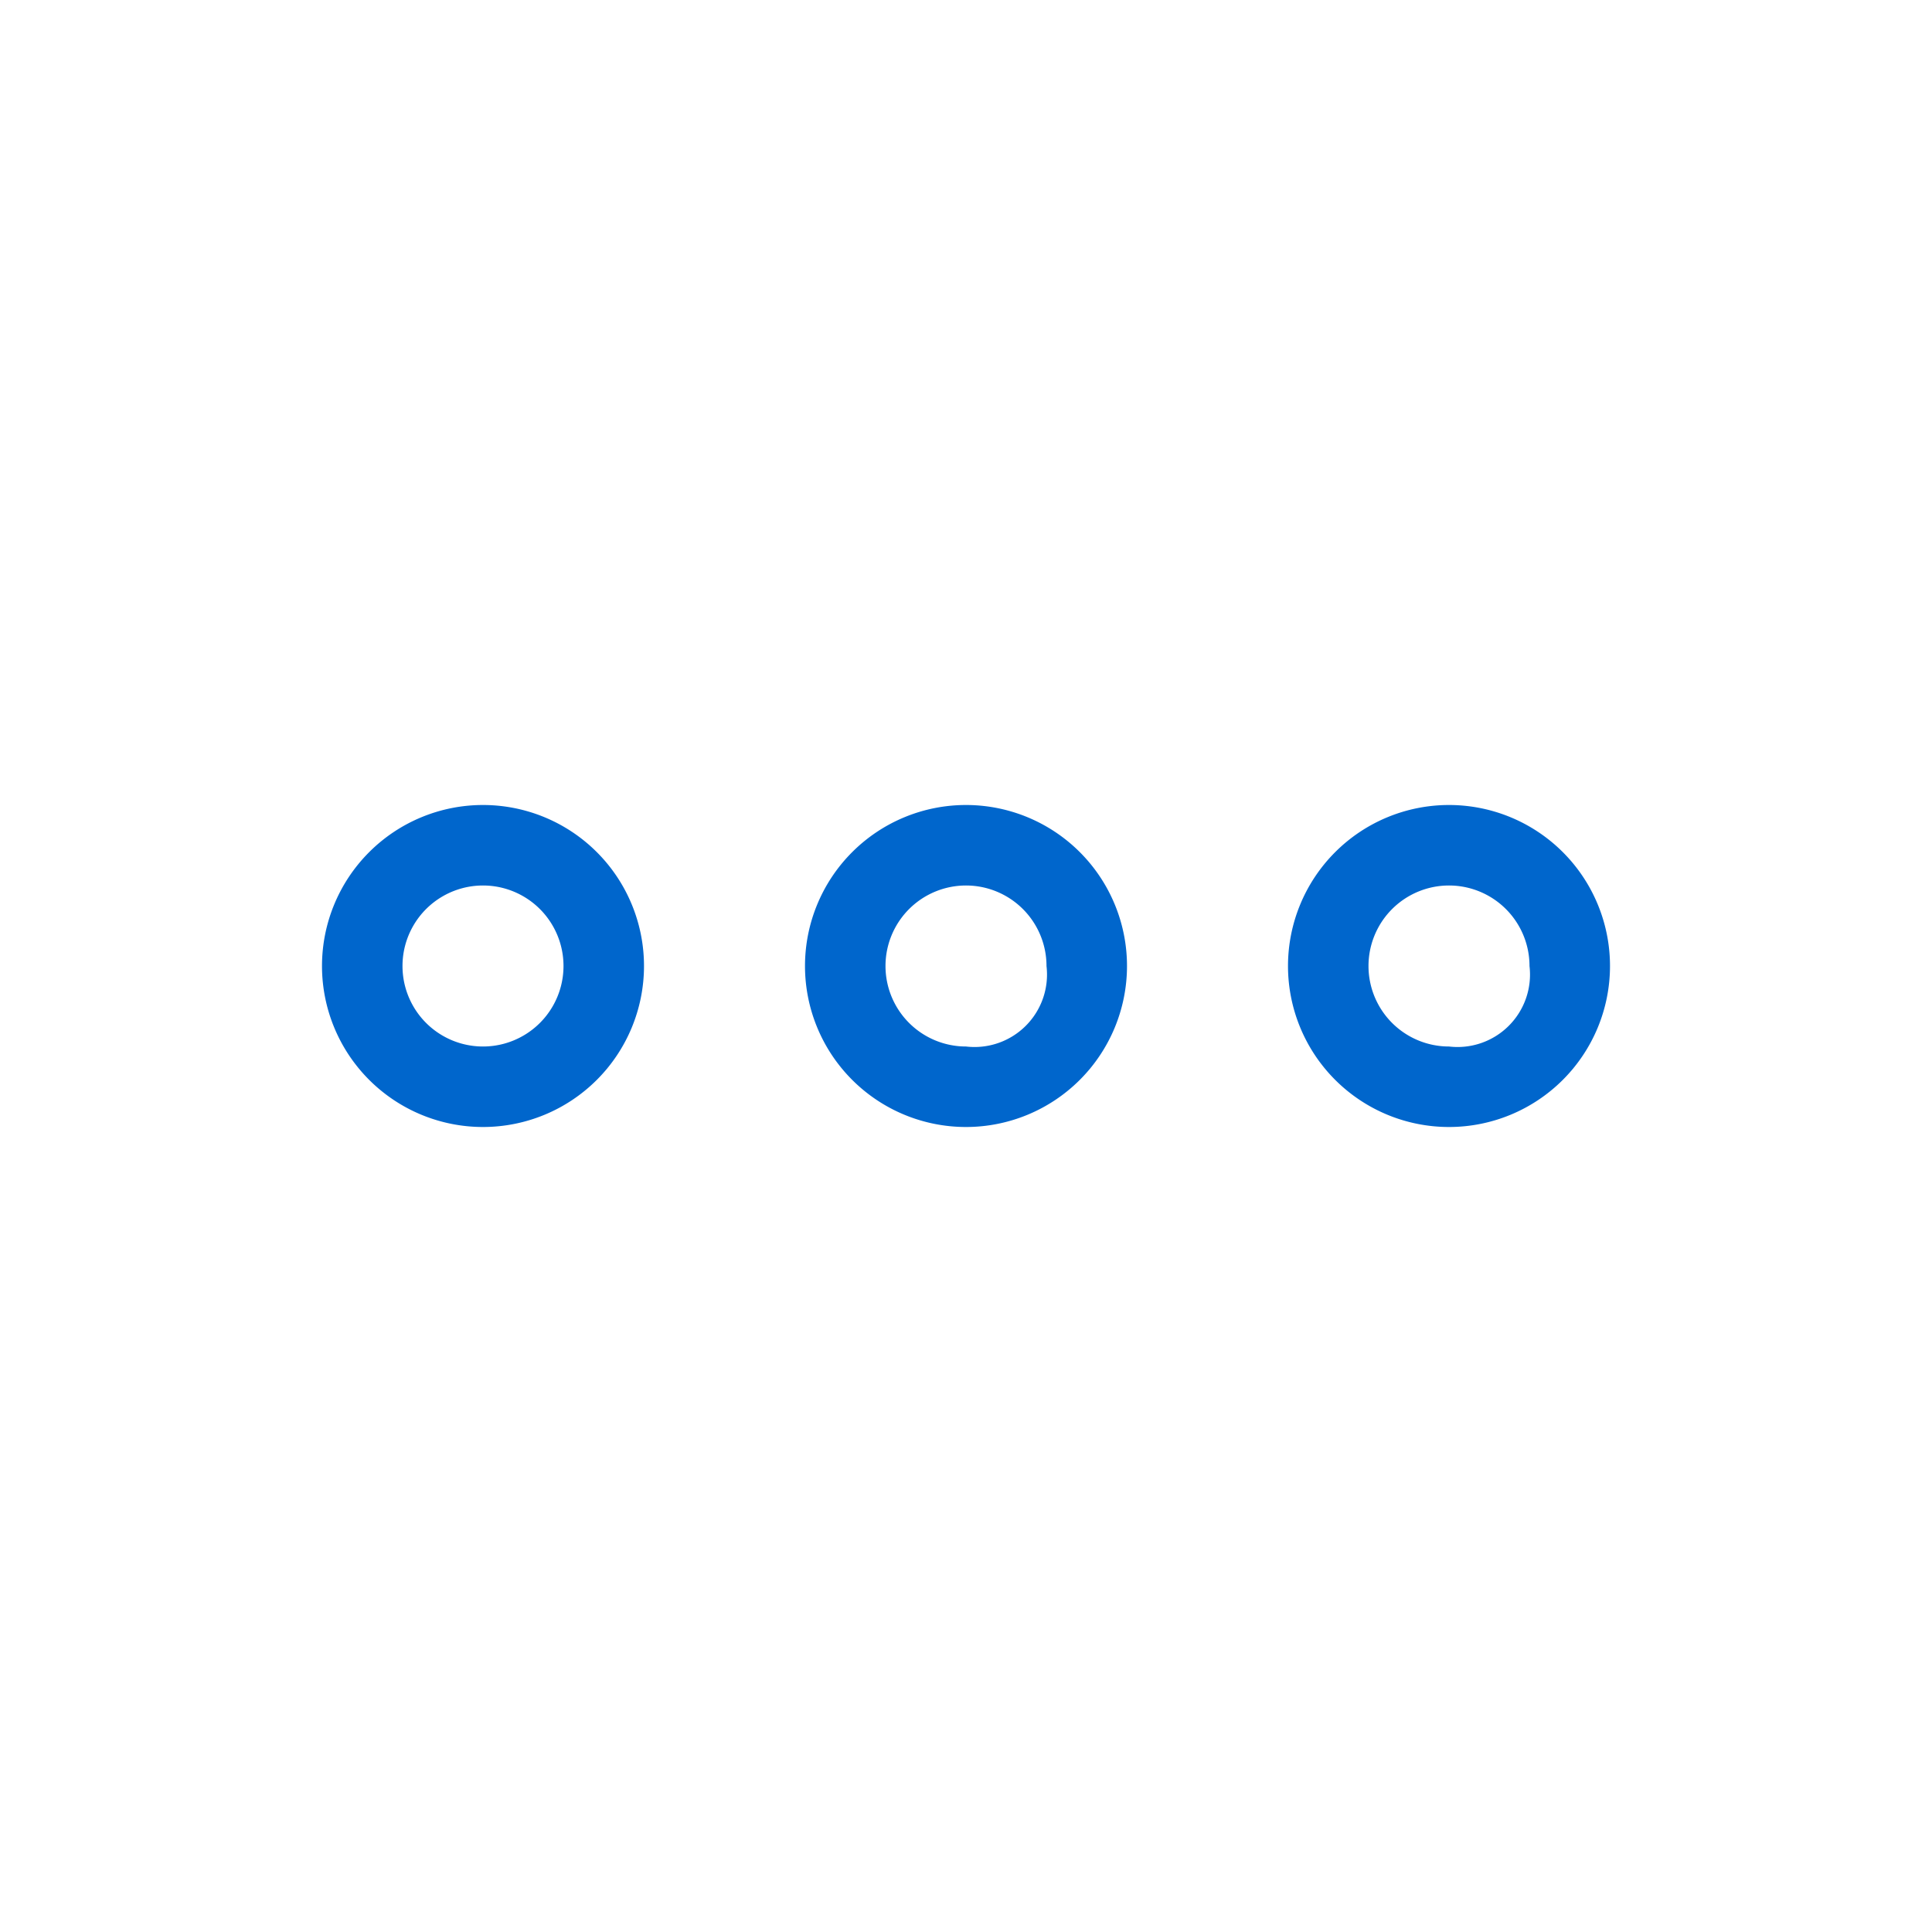 <svg xmlns="http://www.w3.org/2000/svg" width="24" height="24" viewBox="0 0 24 24"><title>Icons Navigations More Actions</title><g id="icn_sfill" data-name="icn sfill"><path d="M6,10a2,2,0,1,0,2,2A2,2,0,0,0,6,10Zm0,3a1,1,0,0,1,0-2,1,1,0,0,1,0,2Zm6-3a2,2,0,1,0,2,2A2,2,0,0,0,12,10Zm0,3a1,1,0,1,1,1-1A.9.9,0,0,1,12,13Zm6-3a2,2,0,1,0,2,2A2,2,0,0,0,18,10Zm0,3a1,1,0,1,1,1-1A.9.9,0,0,1,18,13Z" fill="#06c"/></g><g id="borders"><rect width="24" height="24" fill="none"/></g></svg>